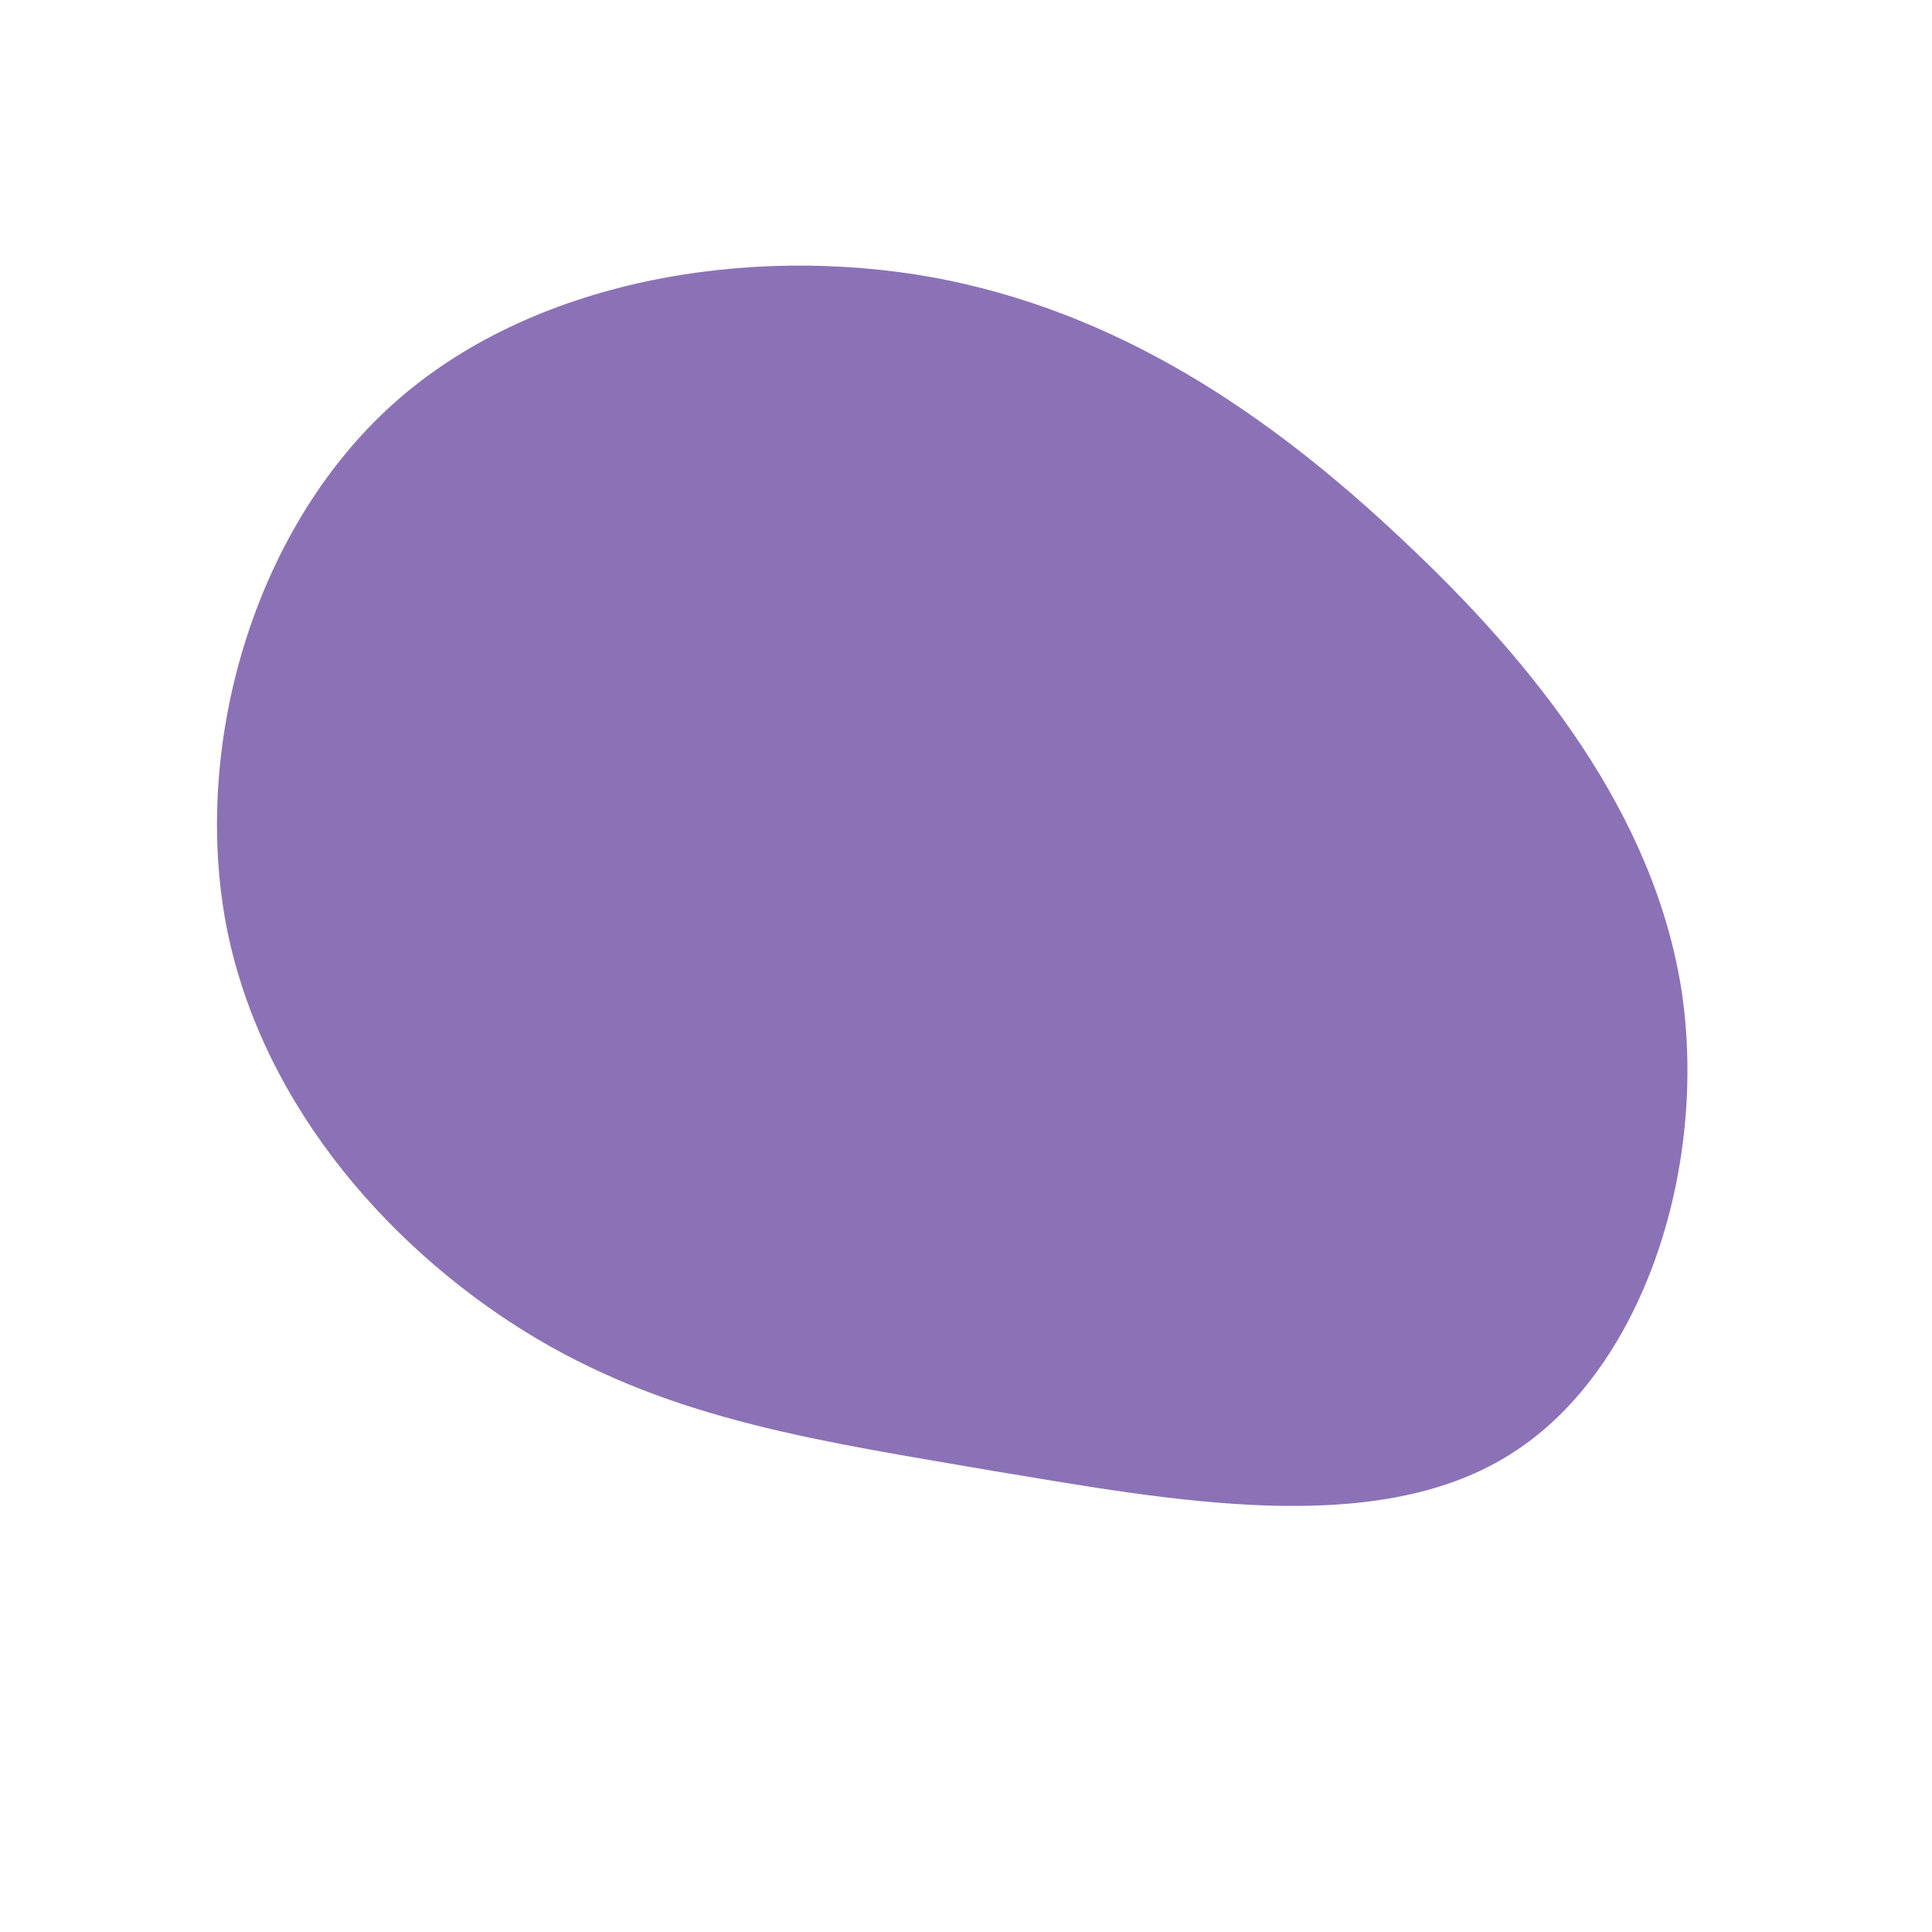 <?xml version="1.0" standalone="no"?>
<svg viewBox="0 0 200 200" xmlns="http://www.w3.org/2000/svg">
  <path fill="#8B72B6" d="M45.1,-44.2C59,-31.2,71.3,-15.6,74.1,2.7C76.8,21.1,70,42.2,56.1,50.7C42.2,59.3,21.1,55.3,3,52.3C-15,49.2,-30,47.1,-44.4,38.6C-58.9,30,-72.7,15,-76.5,-3.8C-80.2,-22.5,-73.9,-45,-59.4,-58.1C-45,-71.1,-22.5,-74.7,-3.5,-71.3C15.6,-67.8,31.2,-57.3,45.1,-44.2Z" transform="translate(100 100)" />
</svg>
